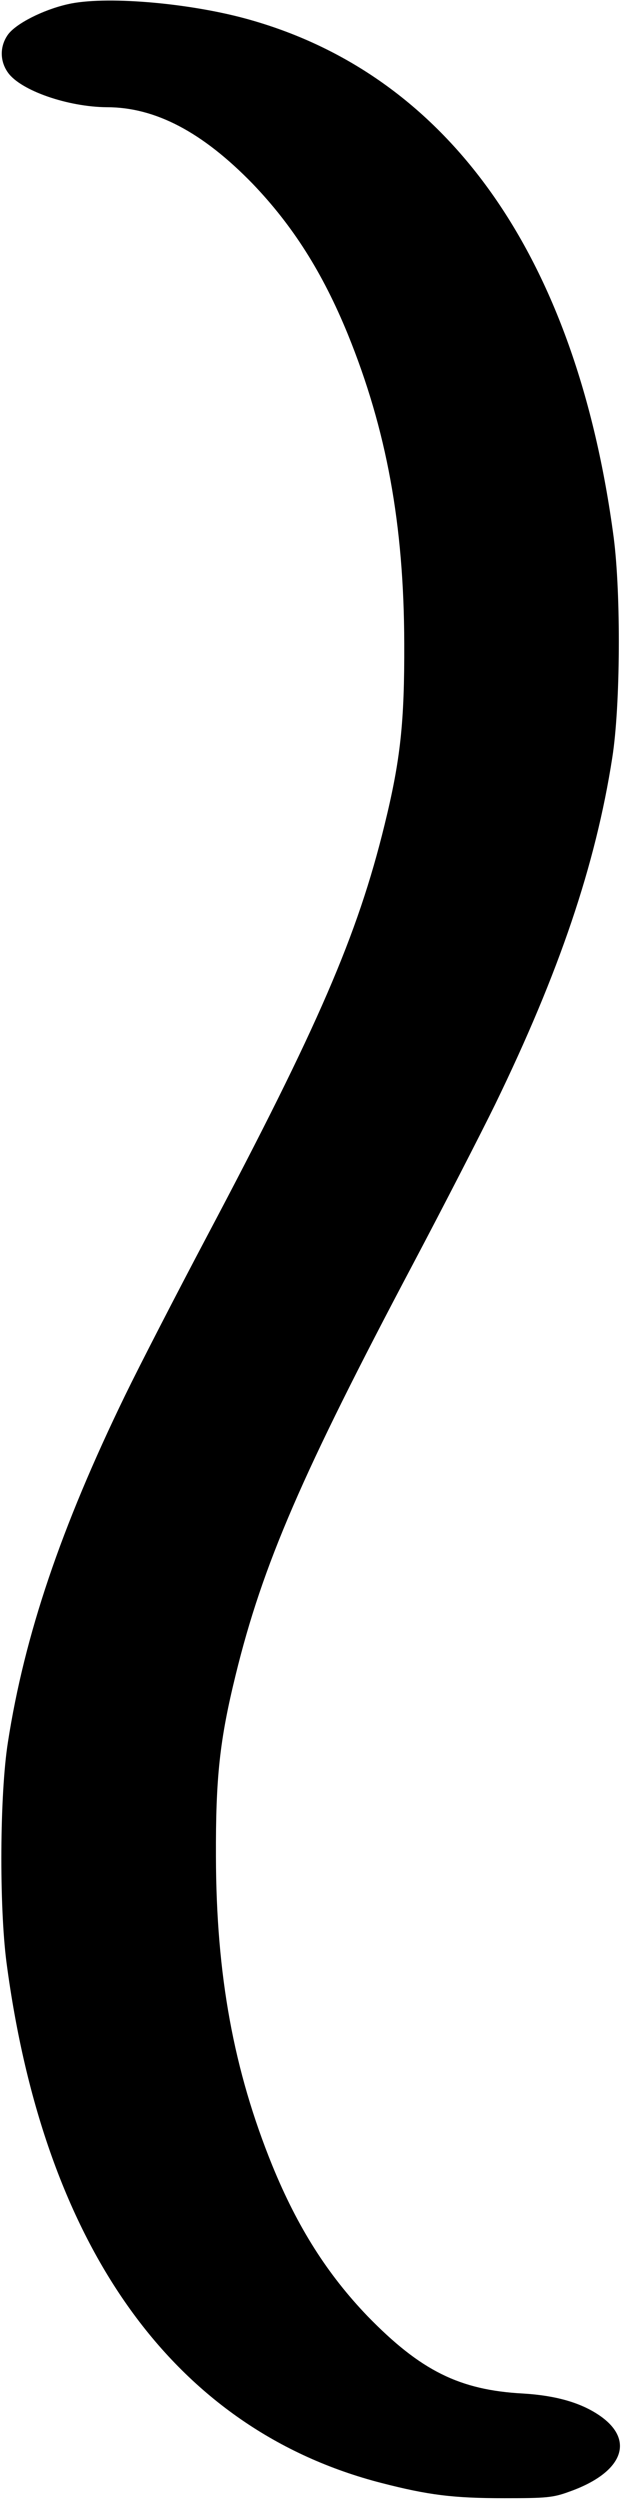 <?xml version="1.0" standalone="no"?>
<!DOCTYPE svg PUBLIC "-//W3C//DTD SVG 20010904//EN"
 "http://www.w3.org/TR/2001/REC-SVG-20010904/DTD/svg10.dtd">
<svg version="1.0" xmlns="http://www.w3.org/2000/svg"
 width="221pt" height="886pt" viewBox="0 0 221 886"
 preserveAspectRatio="xMidYMid meet">
<g transform="translate(0,886) scale(0.1,-0.1)"
fill="#000000" stroke="none">
<path d="M240 8845 c-88 -20 -184 -69 -212 -108 -29 -41 -29 -93 0 -134 45
-64 213 -122 351 -123 172 0 339 -88 517 -271 142 -148 248 -314 338 -534 137
-337 199 -674 200 -1095 1 -279 -13 -412 -70 -644 -96 -392 -236 -714 -629
-1456 -109 -206 -240 -460 -291 -565 -228 -469 -357 -850 -416 -1230 -29 -184
-31 -579 -5 -780 134 -1014 597 -1656 1330 -1845 167 -43 255 -54 437 -54 147
0 172 2 229 23 190 67 236 182 108 270 -67 46 -156 71 -271 78 -226 12 -364
81 -552 274 -142 148 -248 314 -338 534 -137 337 -199 674 -200 1095 -1 279
13 412 70 644 96 392 236 714 629 1456 109 206 240 461 291 565 228 469 357
850 416 1230 29 184 31 579 5 780 -133 1002 -591 1646 -1309 1840 -208 56
-499 80 -628 50z"/>
</g>
</svg>
